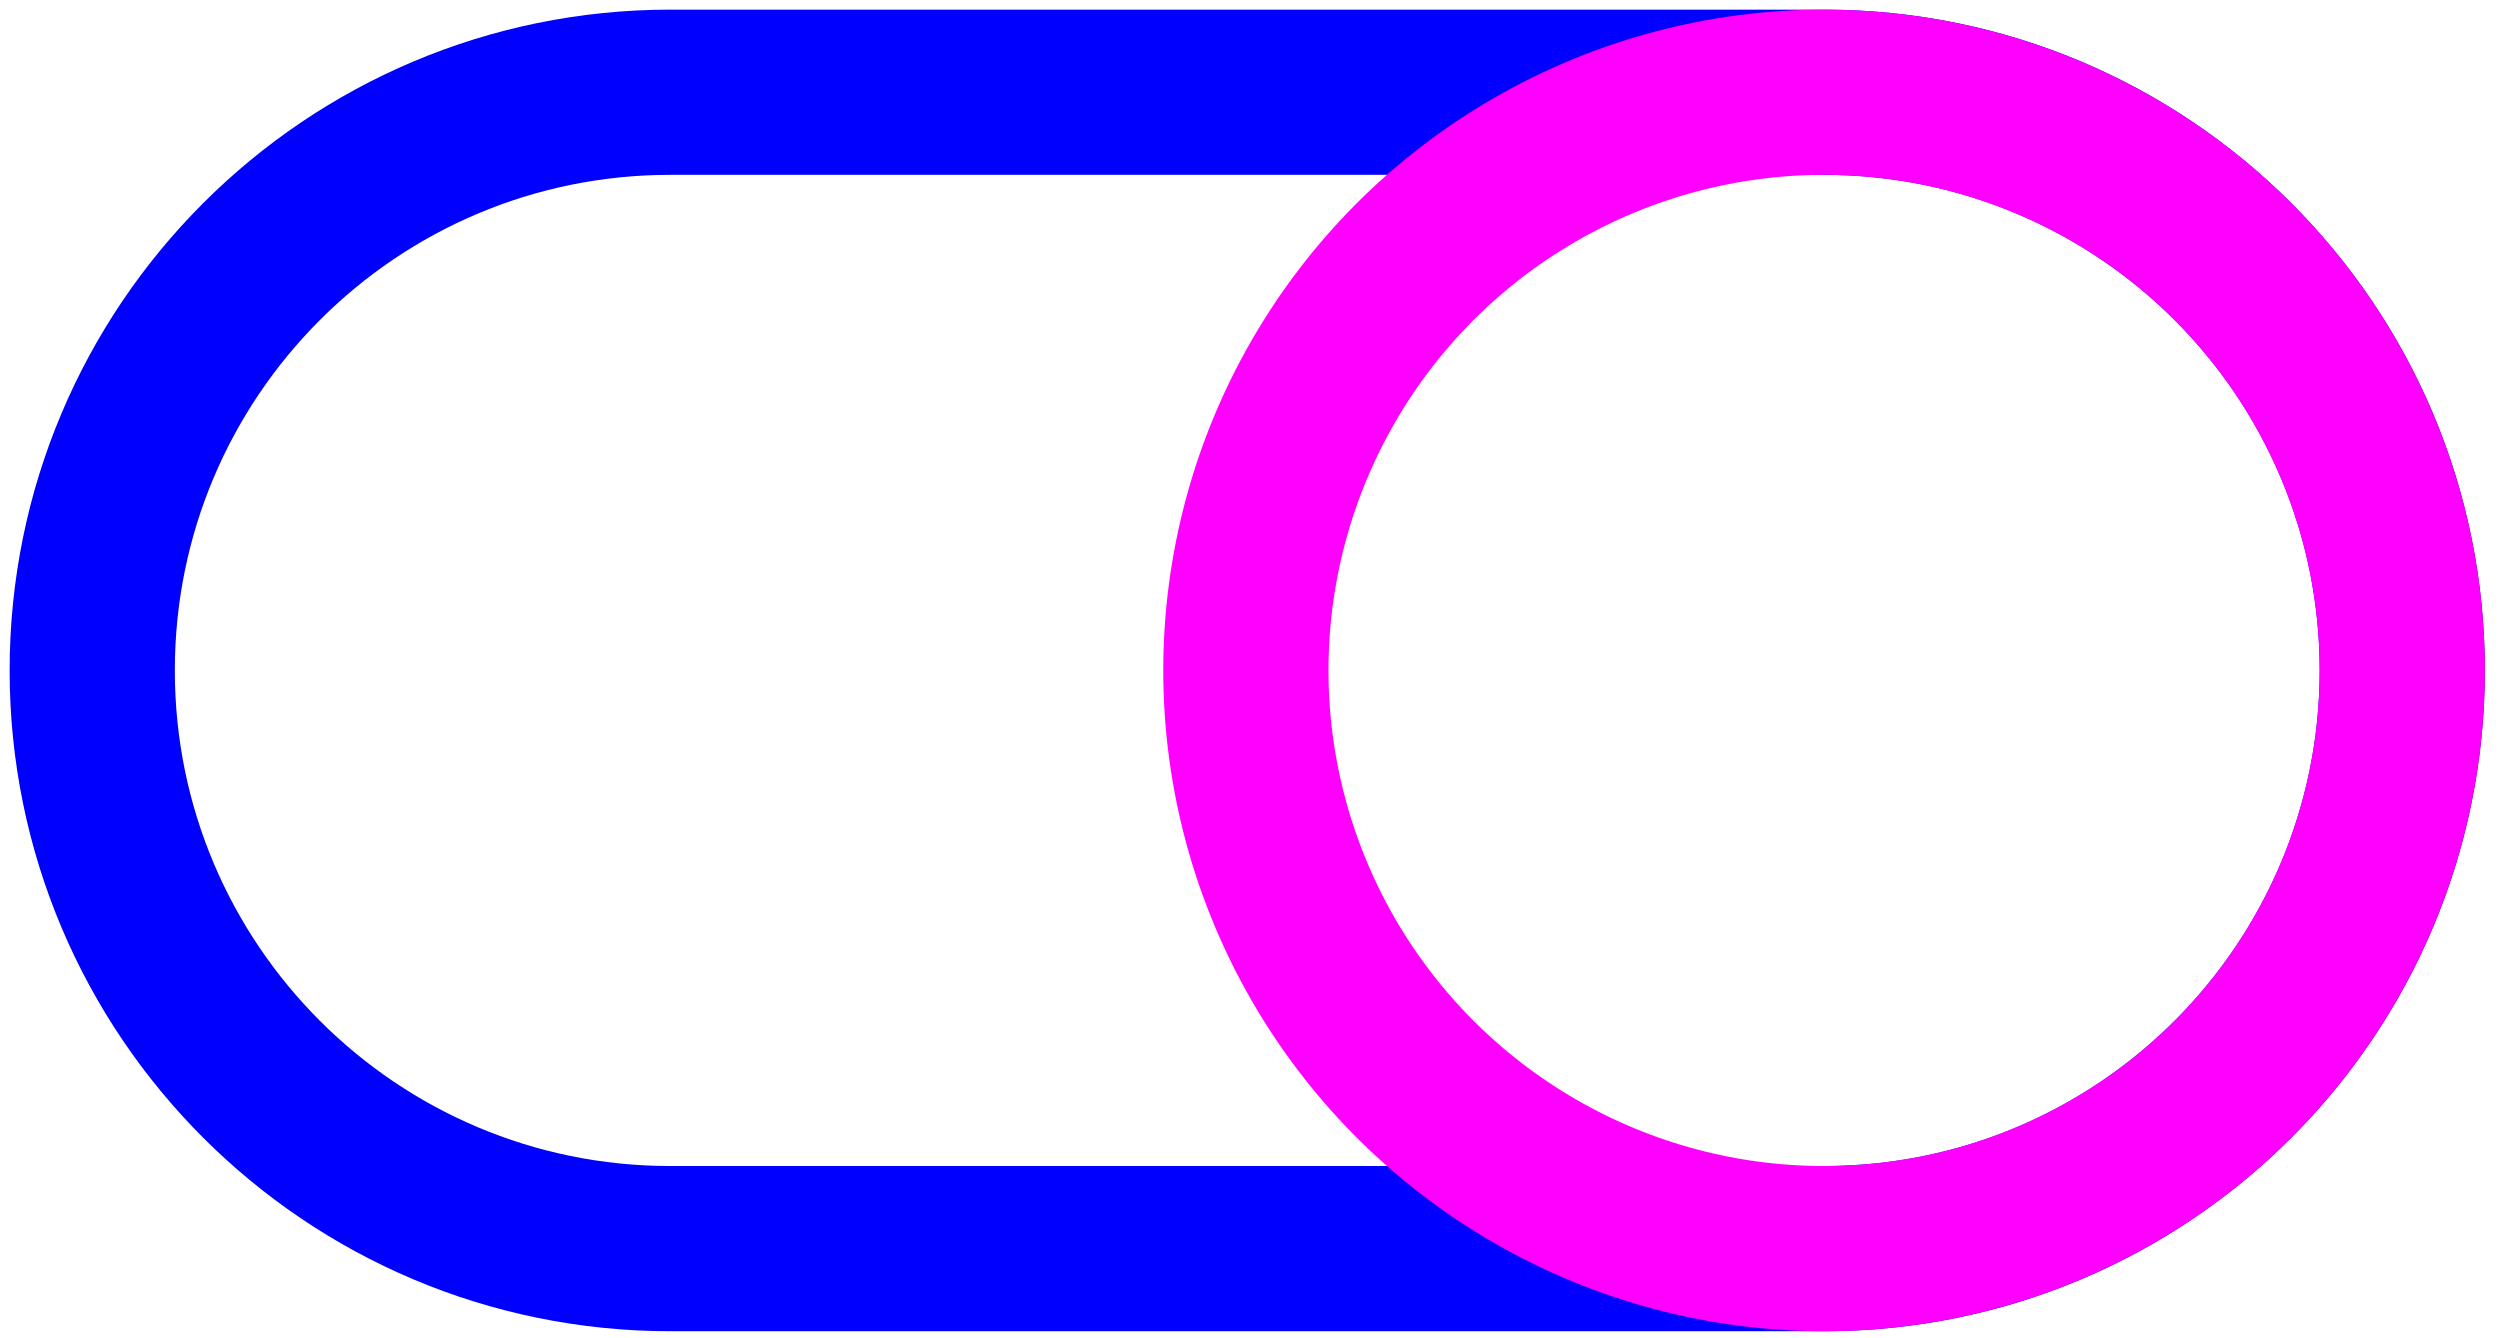 <?xml version="1.0" encoding="utf-8"?>
<!-- Generator: Adobe Illustrator 26.0.3, SVG Export Plug-In . SVG Version: 6.00 Build 0)  -->
<svg version="1.1" xmlns="http://www.w3.org/2000/svg" xmlns:xlink="http://www.w3.org/1999/xlink" x="0px" y="0px"
	 viewBox="0 0 908 486" style="enable-background:new 0 0 908 486;" xml:space="preserve">
<style type="text/css">
	.st0{fill:none;stroke:#0000FF;stroke-width:60;stroke-miterlimit:10;}
	.st1{fill:none;stroke:#FF00FF;stroke-width:60;stroke-miterlimit:10;}
</style>
<g id="base_00000041257386106637898290000016675300669167789987_">
	<path class="st0" d="M662.5,453.5c116,0,210-94,210-210s-94-210-210-210h-419c-116,0-210,94-210,210s94,210,210,210H662.5z"/>
</g>
<g id="circle">
	<circle class="st1" cx="662.5" cy="243.5" r="210"/>
</g>
</svg>
